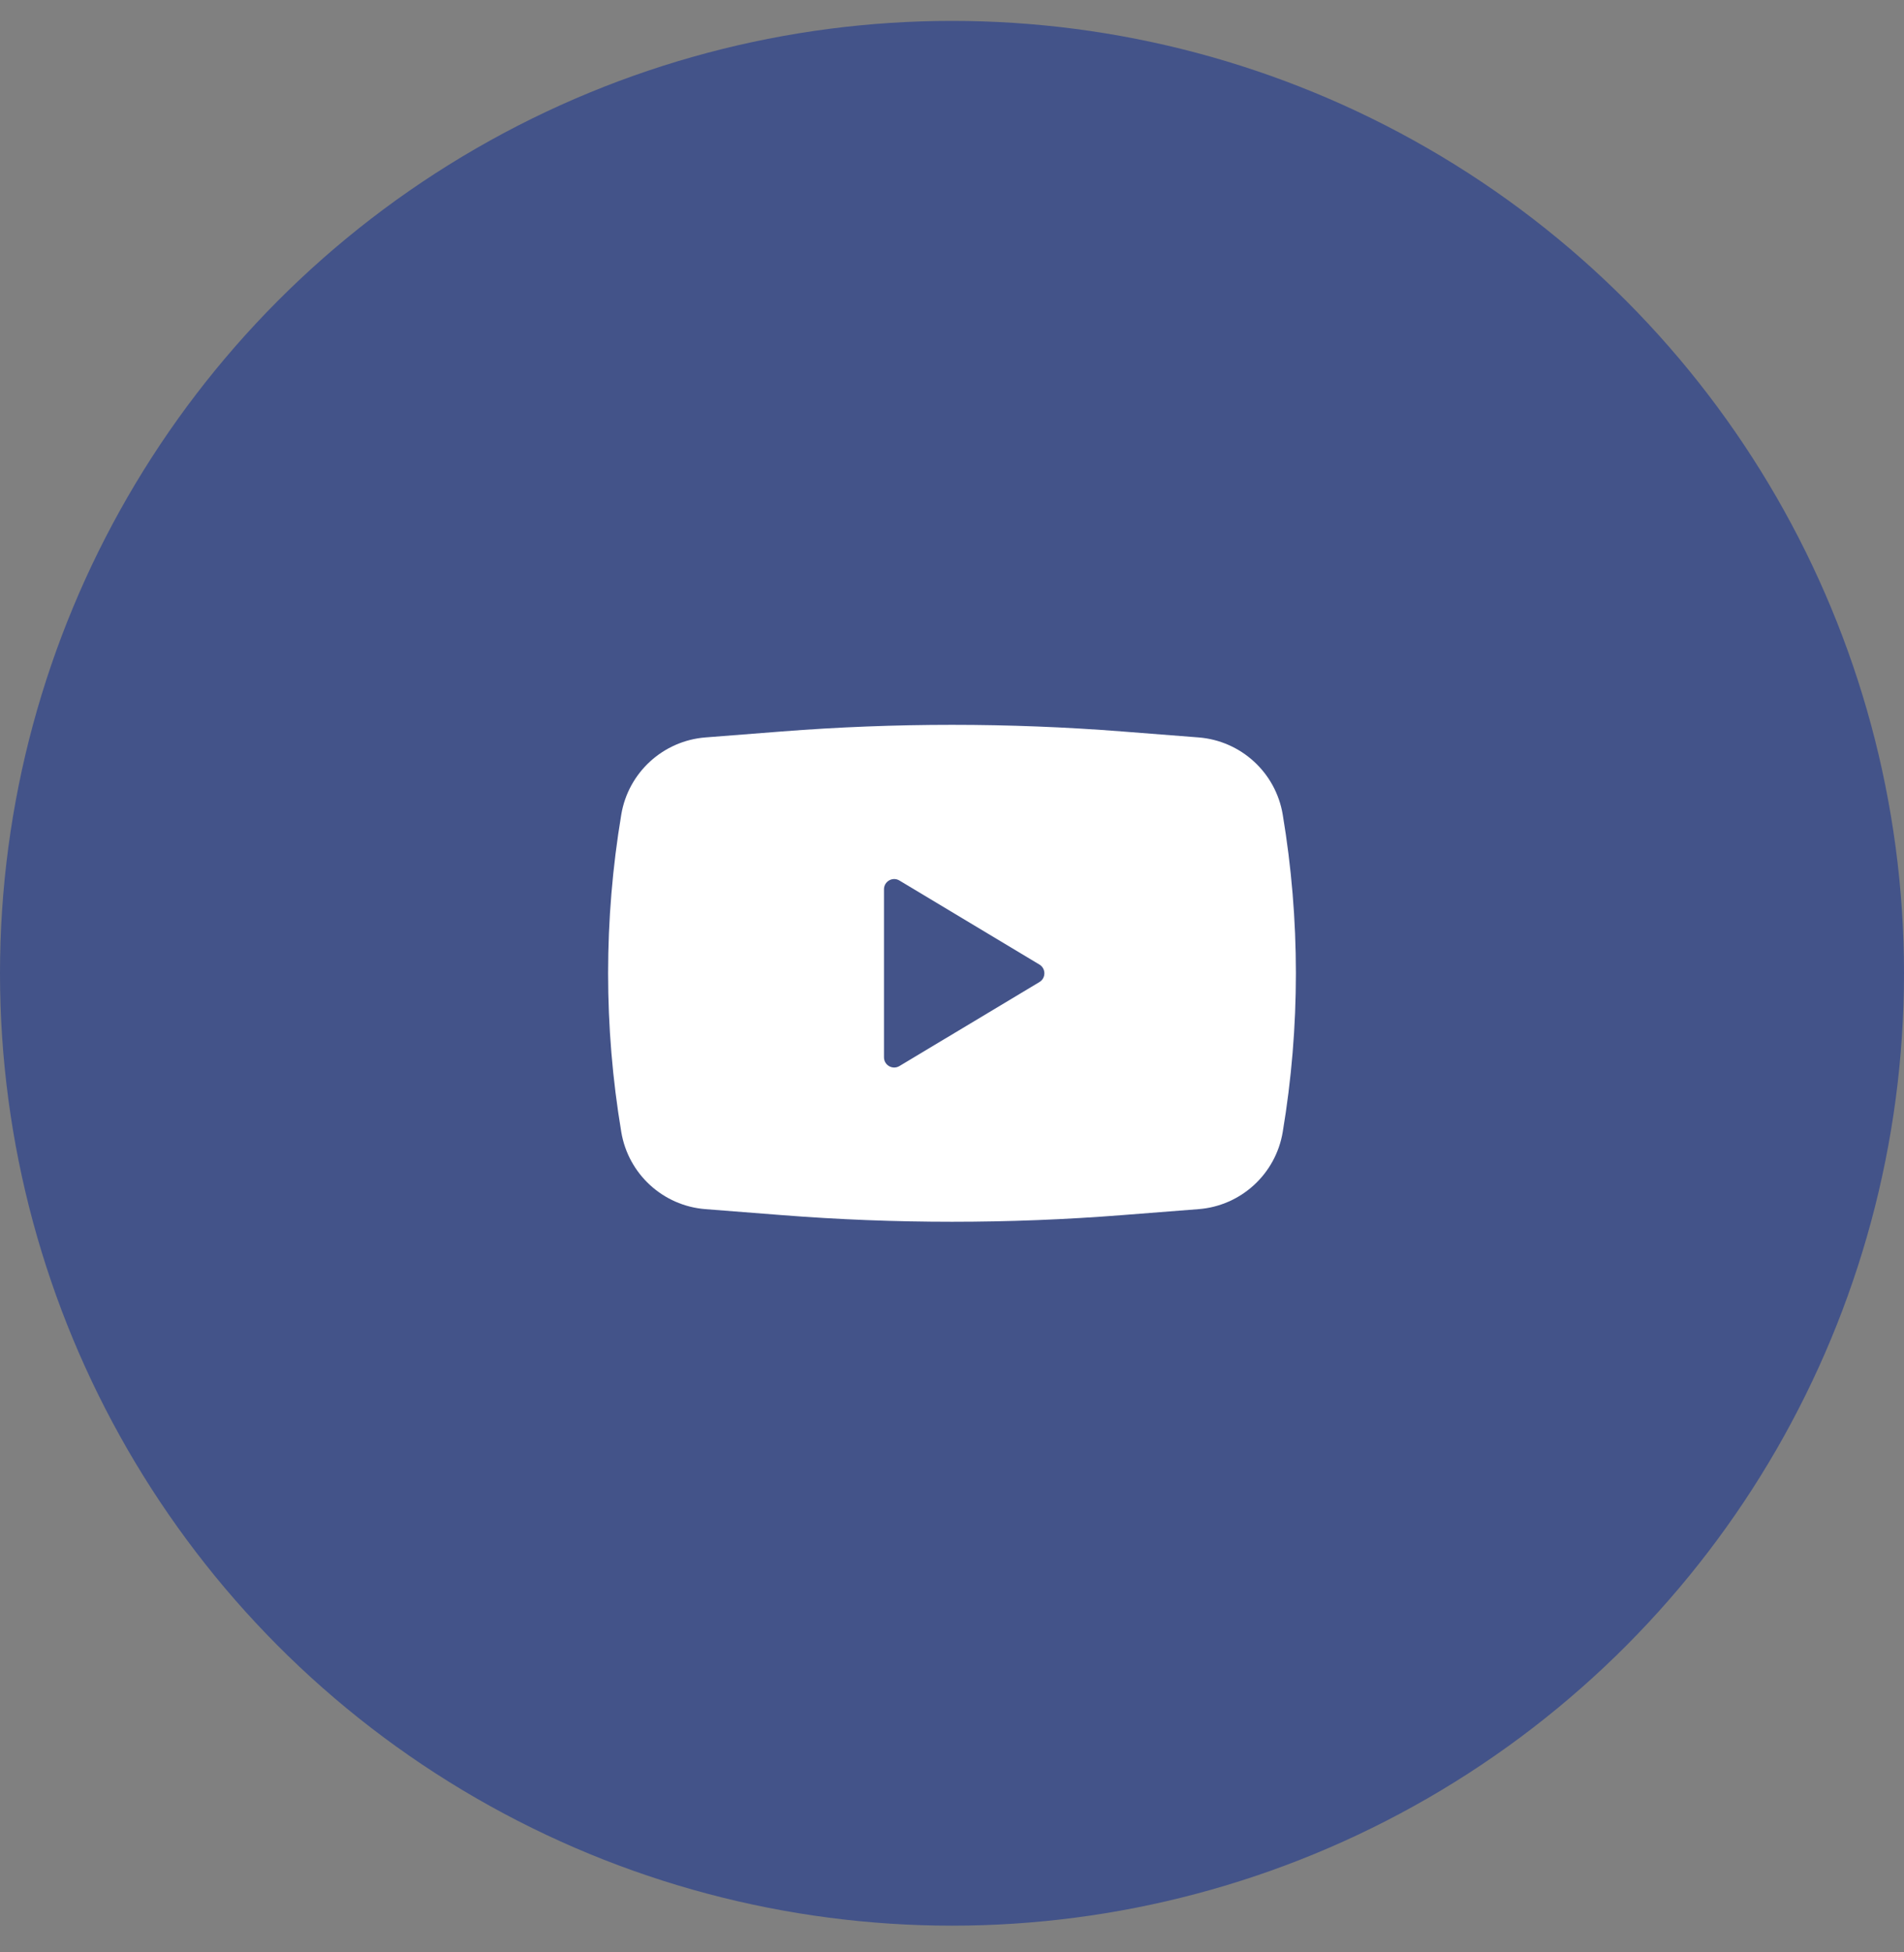 <svg width="40" height="41" viewBox="0 0 40 41" fill="none" xmlns="http://www.w3.org/2000/svg">
<rect x="0" y="0" width="40" height="41" fill="#808080" stroke="none"/>
<circle cx="20" cy="20.439" r="20" fill="#435389"/>
<path fill-rule="evenodd" clip-rule="evenodd" d="M16.421 15.361C18.803 15.175 21.197 15.175 23.579 15.361L25.18 15.486C26.071 15.556 26.801 16.224 26.948 17.106C27.317 19.313 27.317 21.566 26.948 23.772C26.801 24.654 26.071 25.323 25.18 25.392L23.579 25.517C21.197 25.704 18.803 25.704 16.421 25.517L14.82 25.392C13.929 25.323 13.199 24.654 13.052 23.772C12.683 21.566 12.683 19.313 13.052 17.106C13.199 16.224 13.929 15.556 14.82 15.486L16.421 15.361ZM18.571 22.204V18.675C18.571 18.508 18.753 18.405 18.896 18.491L21.837 20.256C21.975 20.339 21.975 20.54 21.837 20.623L18.896 22.387C18.753 22.473 18.571 22.37 18.571 22.204Z" fill="white"/>
</svg>

